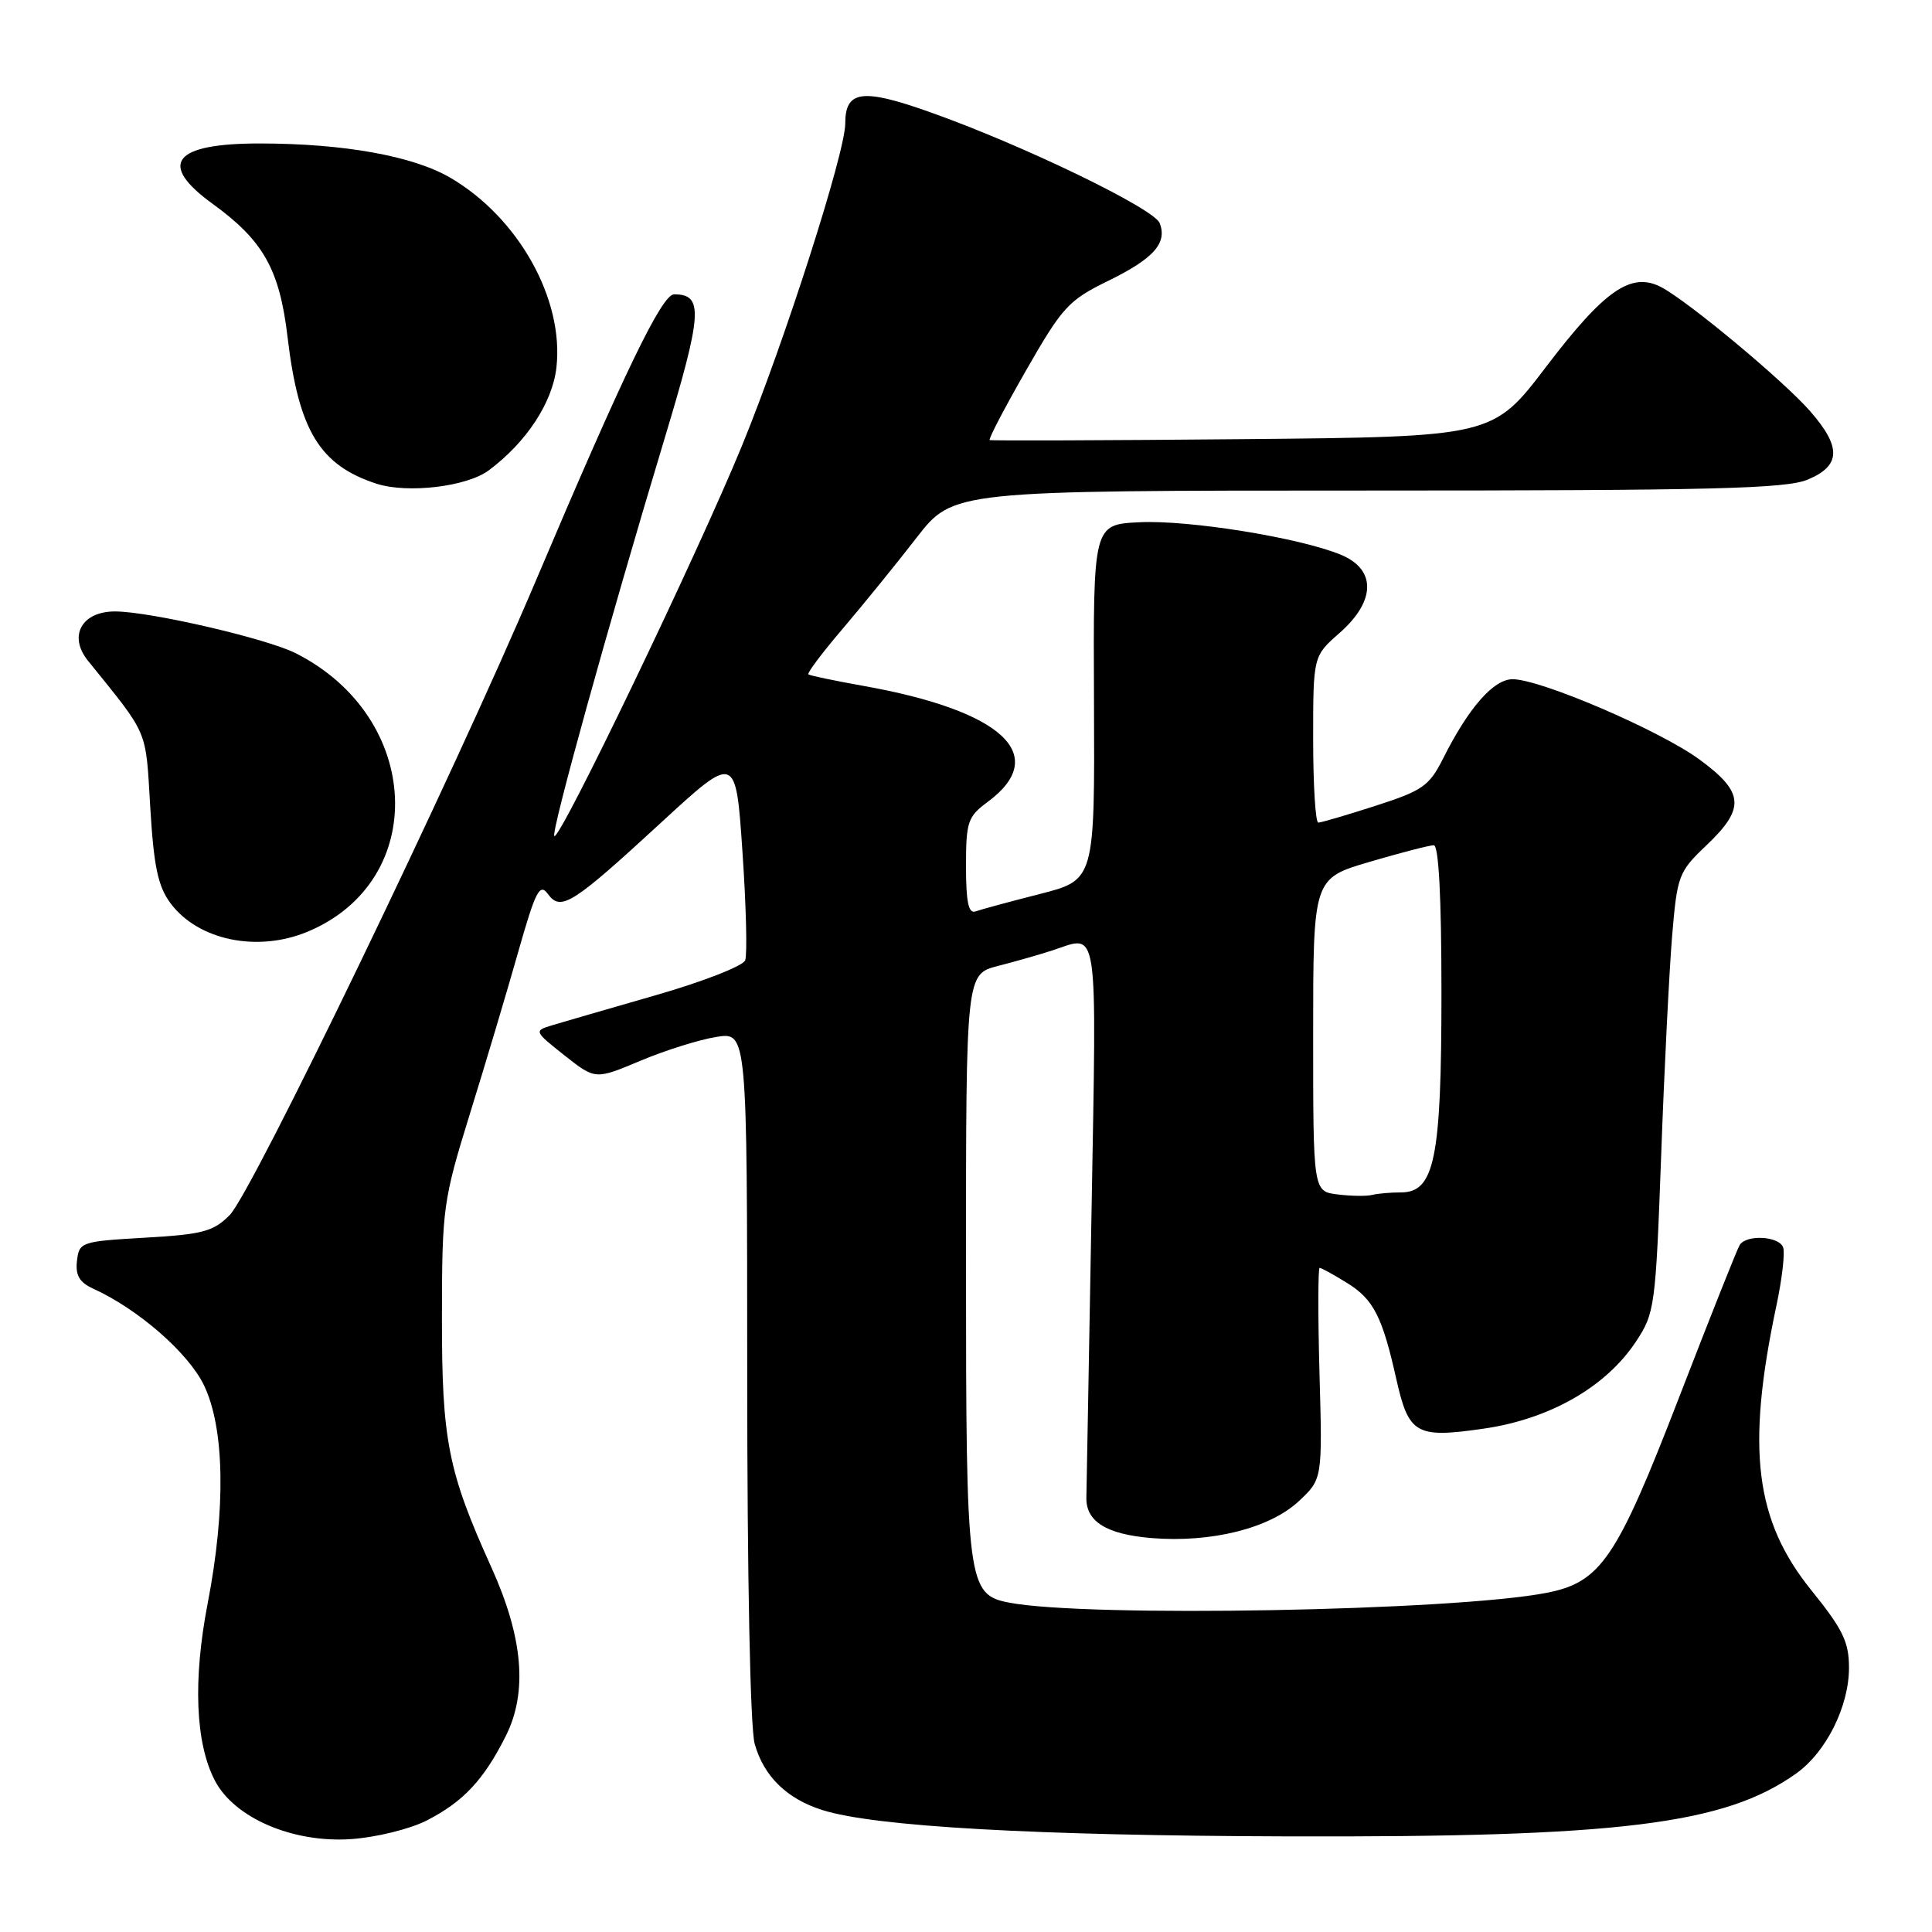<?xml version="1.0" encoding="UTF-8" standalone="no"?>
<!DOCTYPE svg PUBLIC "-//W3C//DTD SVG 1.1//EN" "http://www.w3.org/Graphics/SVG/1.1/DTD/svg11.dtd" >
<svg xmlns="http://www.w3.org/2000/svg" xmlns:xlink="http://www.w3.org/1999/xlink" version="1.1" viewBox="0 0 256 256">
 <g >
 <path fill="currentColor"
d=" M 56.53 241.23 C 61.39 238.74 64.09 235.86 67.01 230.05 C 69.94 224.22 69.32 216.99 65.10 207.66 C 59.35 194.95 58.54 190.85 58.56 174.50 C 58.57 160.03 58.71 159.07 62.29 147.50 C 64.34 140.90 67.21 131.28 68.67 126.12 C 70.96 118.06 71.51 116.98 72.59 118.45 C 74.31 120.80 75.78 119.88 87.63 108.97 C 97.50 99.89 97.50 99.89 98.38 112.88 C 98.87 120.03 99.03 126.49 98.74 127.25 C 98.45 128.00 93.10 130.09 86.86 131.88 C 80.61 133.68 74.42 135.47 73.10 135.87 C 70.75 136.59 70.78 136.66 74.79 139.84 C 78.88 143.07 78.88 143.07 84.85 140.56 C 88.13 139.18 92.65 137.76 94.91 137.40 C 99.00 136.74 99.00 136.74 99.01 182.12 C 99.01 209.07 99.41 228.95 100.00 231.07 C 101.20 235.37 104.27 238.37 109.00 239.85 C 115.92 242.03 137.09 243.23 170.50 243.33 C 214.60 243.47 228.52 241.75 238.00 235.00 C 241.98 232.17 245.00 226.11 245.00 220.98 C 245.00 217.56 244.18 215.88 240.03 210.74 C 232.53 201.47 231.36 191.98 235.38 173.02 C 236.14 169.45 236.54 165.96 236.27 165.27 C 235.70 163.78 231.39 163.56 230.52 164.97 C 230.18 165.51 226.57 174.60 222.48 185.18 C 214.20 206.61 212.12 209.67 204.87 211.07 C 192.49 213.46 144.02 214.34 133.73 212.36 C 128.18 211.30 128.00 209.88 128.00 167.59 C 128.00 129.08 128.00 129.08 132.25 127.99 C 134.59 127.39 137.80 126.47 139.40 125.95 C 145.66 123.90 145.31 121.57 144.63 160.75 C 144.28 180.41 143.98 197.36 143.95 198.41 C 143.87 201.60 146.59 203.30 152.56 203.80 C 160.48 204.45 168.23 202.52 172.08 198.93 C 175.23 195.99 175.23 195.99 174.84 181.99 C 174.63 174.30 174.64 168.00 174.86 168.00 C 175.08 168.00 176.73 168.90 178.51 170.01 C 181.99 172.16 183.17 174.47 185.01 182.70 C 186.66 190.05 187.62 190.60 196.55 189.31 C 205.33 188.05 212.79 183.79 216.77 177.77 C 219.26 174.02 219.38 173.13 220.11 153.19 C 220.52 141.81 221.18 128.71 221.56 124.08 C 222.24 115.98 222.41 115.53 226.13 111.99 C 231.28 107.09 231.11 104.98 225.19 100.64 C 219.94 96.79 204.14 90.00 200.43 90.00 C 197.90 90.00 194.60 93.77 191.21 100.52 C 189.39 104.14 188.50 104.77 182.27 106.77 C 178.47 108.00 175.05 109.00 174.68 109.00 C 174.31 109.00 174.00 104.04 174.00 97.97 C 174.00 86.94 174.00 86.94 177.50 83.87 C 182.30 79.65 182.38 75.47 177.70 73.52 C 172.29 71.26 157.57 68.88 150.99 69.20 C 144.85 69.50 144.85 69.50 144.96 93.05 C 145.06 116.60 145.06 116.60 137.78 118.46 C 133.78 119.48 129.94 120.52 129.25 120.77 C 128.33 121.09 128.00 119.50 128.00 114.80 C 128.00 108.89 128.23 108.21 130.87 106.26 C 139.23 100.07 132.87 94.16 114.33 90.87 C 110.58 90.20 107.33 89.52 107.12 89.36 C 106.91 89.20 108.96 86.47 111.68 83.29 C 114.39 80.10 118.79 74.69 121.45 71.25 C 126.30 65.00 126.30 65.00 181.18 65.00 C 226.84 65.00 236.65 64.76 239.53 63.55 C 243.94 61.71 244.02 59.24 239.83 54.46 C 236.28 50.41 223.74 39.97 220.16 38.07 C 216.17 35.96 212.66 38.37 204.90 48.56 C 197.81 57.88 197.81 57.88 164.65 58.19 C 146.42 58.36 131.34 58.41 131.14 58.31 C 130.94 58.20 133.12 54.04 135.97 49.06 C 140.75 40.71 141.58 39.79 146.77 37.25 C 152.85 34.28 154.69 32.24 153.67 29.57 C 152.92 27.63 135.45 19.18 123.17 14.84 C 114.24 11.67 112.00 11.98 112.00 16.37 C 112.00 20.22 103.98 45.23 98.34 59.00 C 92.43 73.42 74.14 111.47 73.45 110.78 C 72.98 110.31 80.60 82.85 88.06 58.11 C 93.08 41.47 93.24 39.00 89.32 39.00 C 87.70 39.00 82.68 49.40 70.98 77.00 C 60.01 102.88 33.41 157.99 30.44 161.00 C 28.28 163.18 26.86 163.56 19.23 164.00 C 10.75 164.49 10.49 164.57 10.20 167.07 C 9.98 168.99 10.52 169.92 12.36 170.76 C 18.30 173.46 24.95 179.26 27.02 183.54 C 29.76 189.21 29.95 199.90 27.51 212.50 C 25.56 222.62 25.89 230.96 28.46 235.91 C 31.02 240.88 38.81 244.23 46.53 243.69 C 49.85 243.46 54.35 242.35 56.53 241.23 Z  M 40.77 123.45 C 56.91 116.71 55.99 95.04 39.19 86.56 C 35.34 84.61 19.97 81.05 15.29 81.02 C 10.84 80.99 9.01 84.27 11.65 87.54 C 19.78 97.62 19.28 96.45 19.91 106.98 C 20.38 114.82 20.93 117.44 22.59 119.68 C 26.25 124.60 34.11 126.23 40.77 123.45 Z  M 64.77 62.32 C 69.75 58.61 73.21 53.34 73.73 48.69 C 74.75 39.65 68.70 28.83 59.67 23.55 C 54.74 20.67 45.58 19.02 34.45 19.01 C 22.95 19.00 20.84 21.70 28.19 27.02 C 34.89 31.88 37.04 35.69 38.10 44.64 C 39.57 57.06 42.36 61.65 49.91 64.10 C 54.02 65.42 61.87 64.49 64.77 62.32 Z  M 177.25 158.27 C 174.00 157.87 174.00 157.87 174.00 137.14 C 174.00 116.40 174.00 116.40 181.48 114.20 C 185.59 112.99 189.42 112.00 189.98 112.00 C 190.64 112.00 191.00 118.91 191.00 131.53 C 191.00 153.54 190.09 158.00 185.63 158.00 C 184.27 158.00 182.56 158.15 181.83 158.33 C 181.10 158.52 179.04 158.49 177.25 158.27 Z "/>
</g>
</svg>